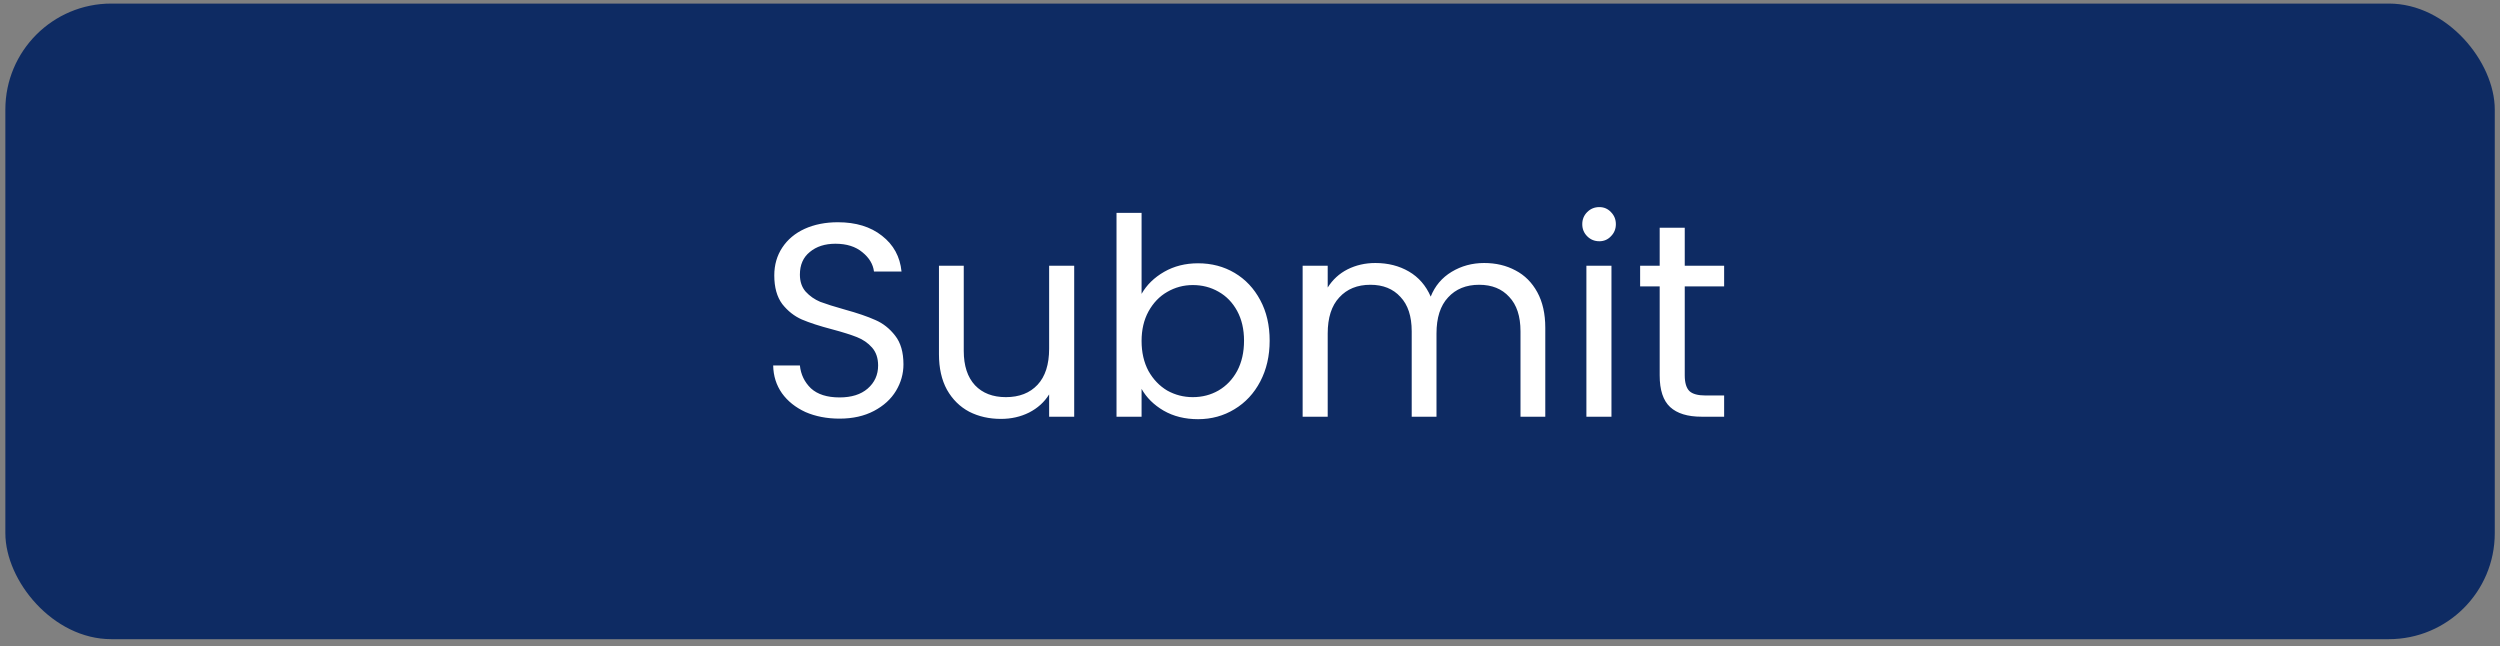 <svg width="236" height="61" viewBox="0 0 236 61" fill="none" xmlns="http://www.w3.org/2000/svg">
    <rect x="0" y="0" width="236" height="61" fill="#808080" stroke="none"/>
    <rect x="0.506" y="0.337" width="235" height="60" rx="10" fill="#0E2B63"/>
    <path d="M79.254 39.519C78.058 39.519 76.983 39.31 76.03 38.895C75.094 38.461 74.357 37.872 73.82 37.127C73.283 36.364 73.005 35.489 72.988 34.501H75.51C75.597 35.35 75.943 36.069 76.55 36.658C77.174 37.23 78.075 37.517 79.254 37.517C80.381 37.517 81.265 37.239 81.906 36.684C82.565 36.112 82.894 35.385 82.894 34.501C82.894 33.807 82.703 33.244 82.322 32.81C81.941 32.377 81.464 32.048 80.892 31.823C80.32 31.597 79.549 31.355 78.578 31.095C77.382 30.782 76.42 30.471 75.692 30.159C74.981 29.846 74.366 29.361 73.846 28.703C73.343 28.026 73.092 27.125 73.092 25.998C73.092 25.011 73.343 24.135 73.846 23.372C74.349 22.61 75.051 22.02 75.952 21.605C76.871 21.189 77.919 20.98 79.098 20.98C80.797 20.98 82.183 21.405 83.258 22.255C84.35 23.104 84.965 24.23 85.104 25.634H82.504C82.417 24.941 82.053 24.334 81.412 23.814C80.771 23.277 79.921 23.009 78.864 23.009C77.876 23.009 77.07 23.268 76.446 23.788C75.822 24.291 75.51 25.002 75.51 25.921C75.51 26.579 75.692 27.116 76.056 27.532C76.437 27.948 76.897 28.269 77.434 28.494C77.989 28.703 78.76 28.945 79.748 29.223C80.944 29.552 81.906 29.881 82.634 30.21C83.362 30.523 83.986 31.017 84.506 31.692C85.026 32.351 85.286 33.252 85.286 34.397C85.286 35.281 85.052 36.112 84.584 36.892C84.116 37.672 83.423 38.305 82.504 38.791C81.585 39.276 80.502 39.519 79.254 39.519ZM101.404 25.088V39.337H99.038V37.23C98.587 37.959 97.954 38.531 97.14 38.947C96.342 39.345 95.458 39.544 94.488 39.544C93.378 39.544 92.382 39.319 91.498 38.868C90.614 38.401 89.912 37.707 89.392 36.788C88.889 35.87 88.638 34.752 88.638 33.434V25.088H90.978V33.123C90.978 34.526 91.333 35.61 92.044 36.373C92.754 37.118 93.725 37.49 94.956 37.49C96.221 37.49 97.218 37.1 97.946 36.321C98.674 35.541 99.038 34.405 99.038 32.914V25.088H101.404ZM107.765 27.741C108.25 26.891 108.961 26.198 109.897 25.66C110.833 25.123 111.899 24.855 113.095 24.855C114.377 24.855 115.53 25.158 116.553 25.765C117.575 26.371 118.381 27.229 118.971 28.338C119.56 29.43 119.855 30.704 119.855 32.16C119.855 33.599 119.56 34.882 118.971 36.008C118.381 37.135 117.567 38.011 116.527 38.635C115.504 39.258 114.36 39.571 113.095 39.571C111.864 39.571 110.781 39.302 109.845 38.764C108.926 38.227 108.233 37.542 107.765 36.711V39.337H105.399V20.096H107.765V27.741ZM117.437 32.16C117.437 31.086 117.22 30.15 116.787 29.352C116.353 28.555 115.764 27.948 115.019 27.532C114.291 27.116 113.485 26.909 112.601 26.909C111.734 26.909 110.928 27.125 110.183 27.558C109.455 27.974 108.865 28.59 108.415 29.404C107.981 30.202 107.765 31.129 107.765 32.187C107.765 33.261 107.981 34.206 108.415 35.02C108.865 35.818 109.455 36.433 110.183 36.867C110.928 37.282 111.734 37.49 112.601 37.49C113.485 37.49 114.291 37.282 115.019 36.867C115.764 36.433 116.353 35.818 116.787 35.02C117.22 34.206 117.437 33.252 117.437 32.16ZM140.103 24.828C141.212 24.828 142.2 25.062 143.067 25.53C143.934 25.981 144.618 26.666 145.121 27.584C145.624 28.503 145.875 29.621 145.875 30.939V39.337H143.535V31.276C143.535 29.855 143.18 28.772 142.469 28.026C141.776 27.264 140.831 26.883 139.635 26.883C138.404 26.883 137.425 27.281 136.697 28.078C135.969 28.858 135.605 29.994 135.605 31.485V39.337H133.265V31.276C133.265 29.855 132.91 28.772 132.199 28.026C131.506 27.264 130.561 26.883 129.365 26.883C128.134 26.883 127.155 27.281 126.427 28.078C125.699 28.858 125.335 29.994 125.335 31.485V39.337H122.969V25.088H125.335V27.142C125.803 26.397 126.427 25.825 127.207 25.427C128.004 25.028 128.88 24.828 129.833 24.828C131.029 24.828 132.086 25.097 133.005 25.634C133.924 26.172 134.608 26.96 135.059 28C135.458 26.995 136.116 26.215 137.035 25.66C137.954 25.106 138.976 24.828 140.103 24.828ZM150.978 22.774C150.527 22.774 150.146 22.619 149.834 22.306C149.522 21.994 149.366 21.613 149.366 21.163C149.366 20.712 149.522 20.331 149.834 20.018C150.146 19.706 150.527 19.55 150.978 19.55C151.411 19.55 151.775 19.706 152.07 20.018C152.382 20.331 152.538 20.712 152.538 21.163C152.538 21.613 152.382 21.994 152.07 22.306C151.775 22.619 151.411 22.774 150.978 22.774ZM152.122 25.088V39.337H149.756V25.088H152.122ZM159.04 27.038V35.437C159.04 36.13 159.188 36.624 159.482 36.919C159.777 37.196 160.288 37.334 161.016 37.334H162.758V39.337H160.626C159.309 39.337 158.321 39.033 157.662 38.426C157.004 37.82 156.674 36.823 156.674 35.437V27.038H154.828V25.088H156.674V21.5H159.04V25.088H162.758V27.038H159.04Z" fill="white"/>
    </svg>
    